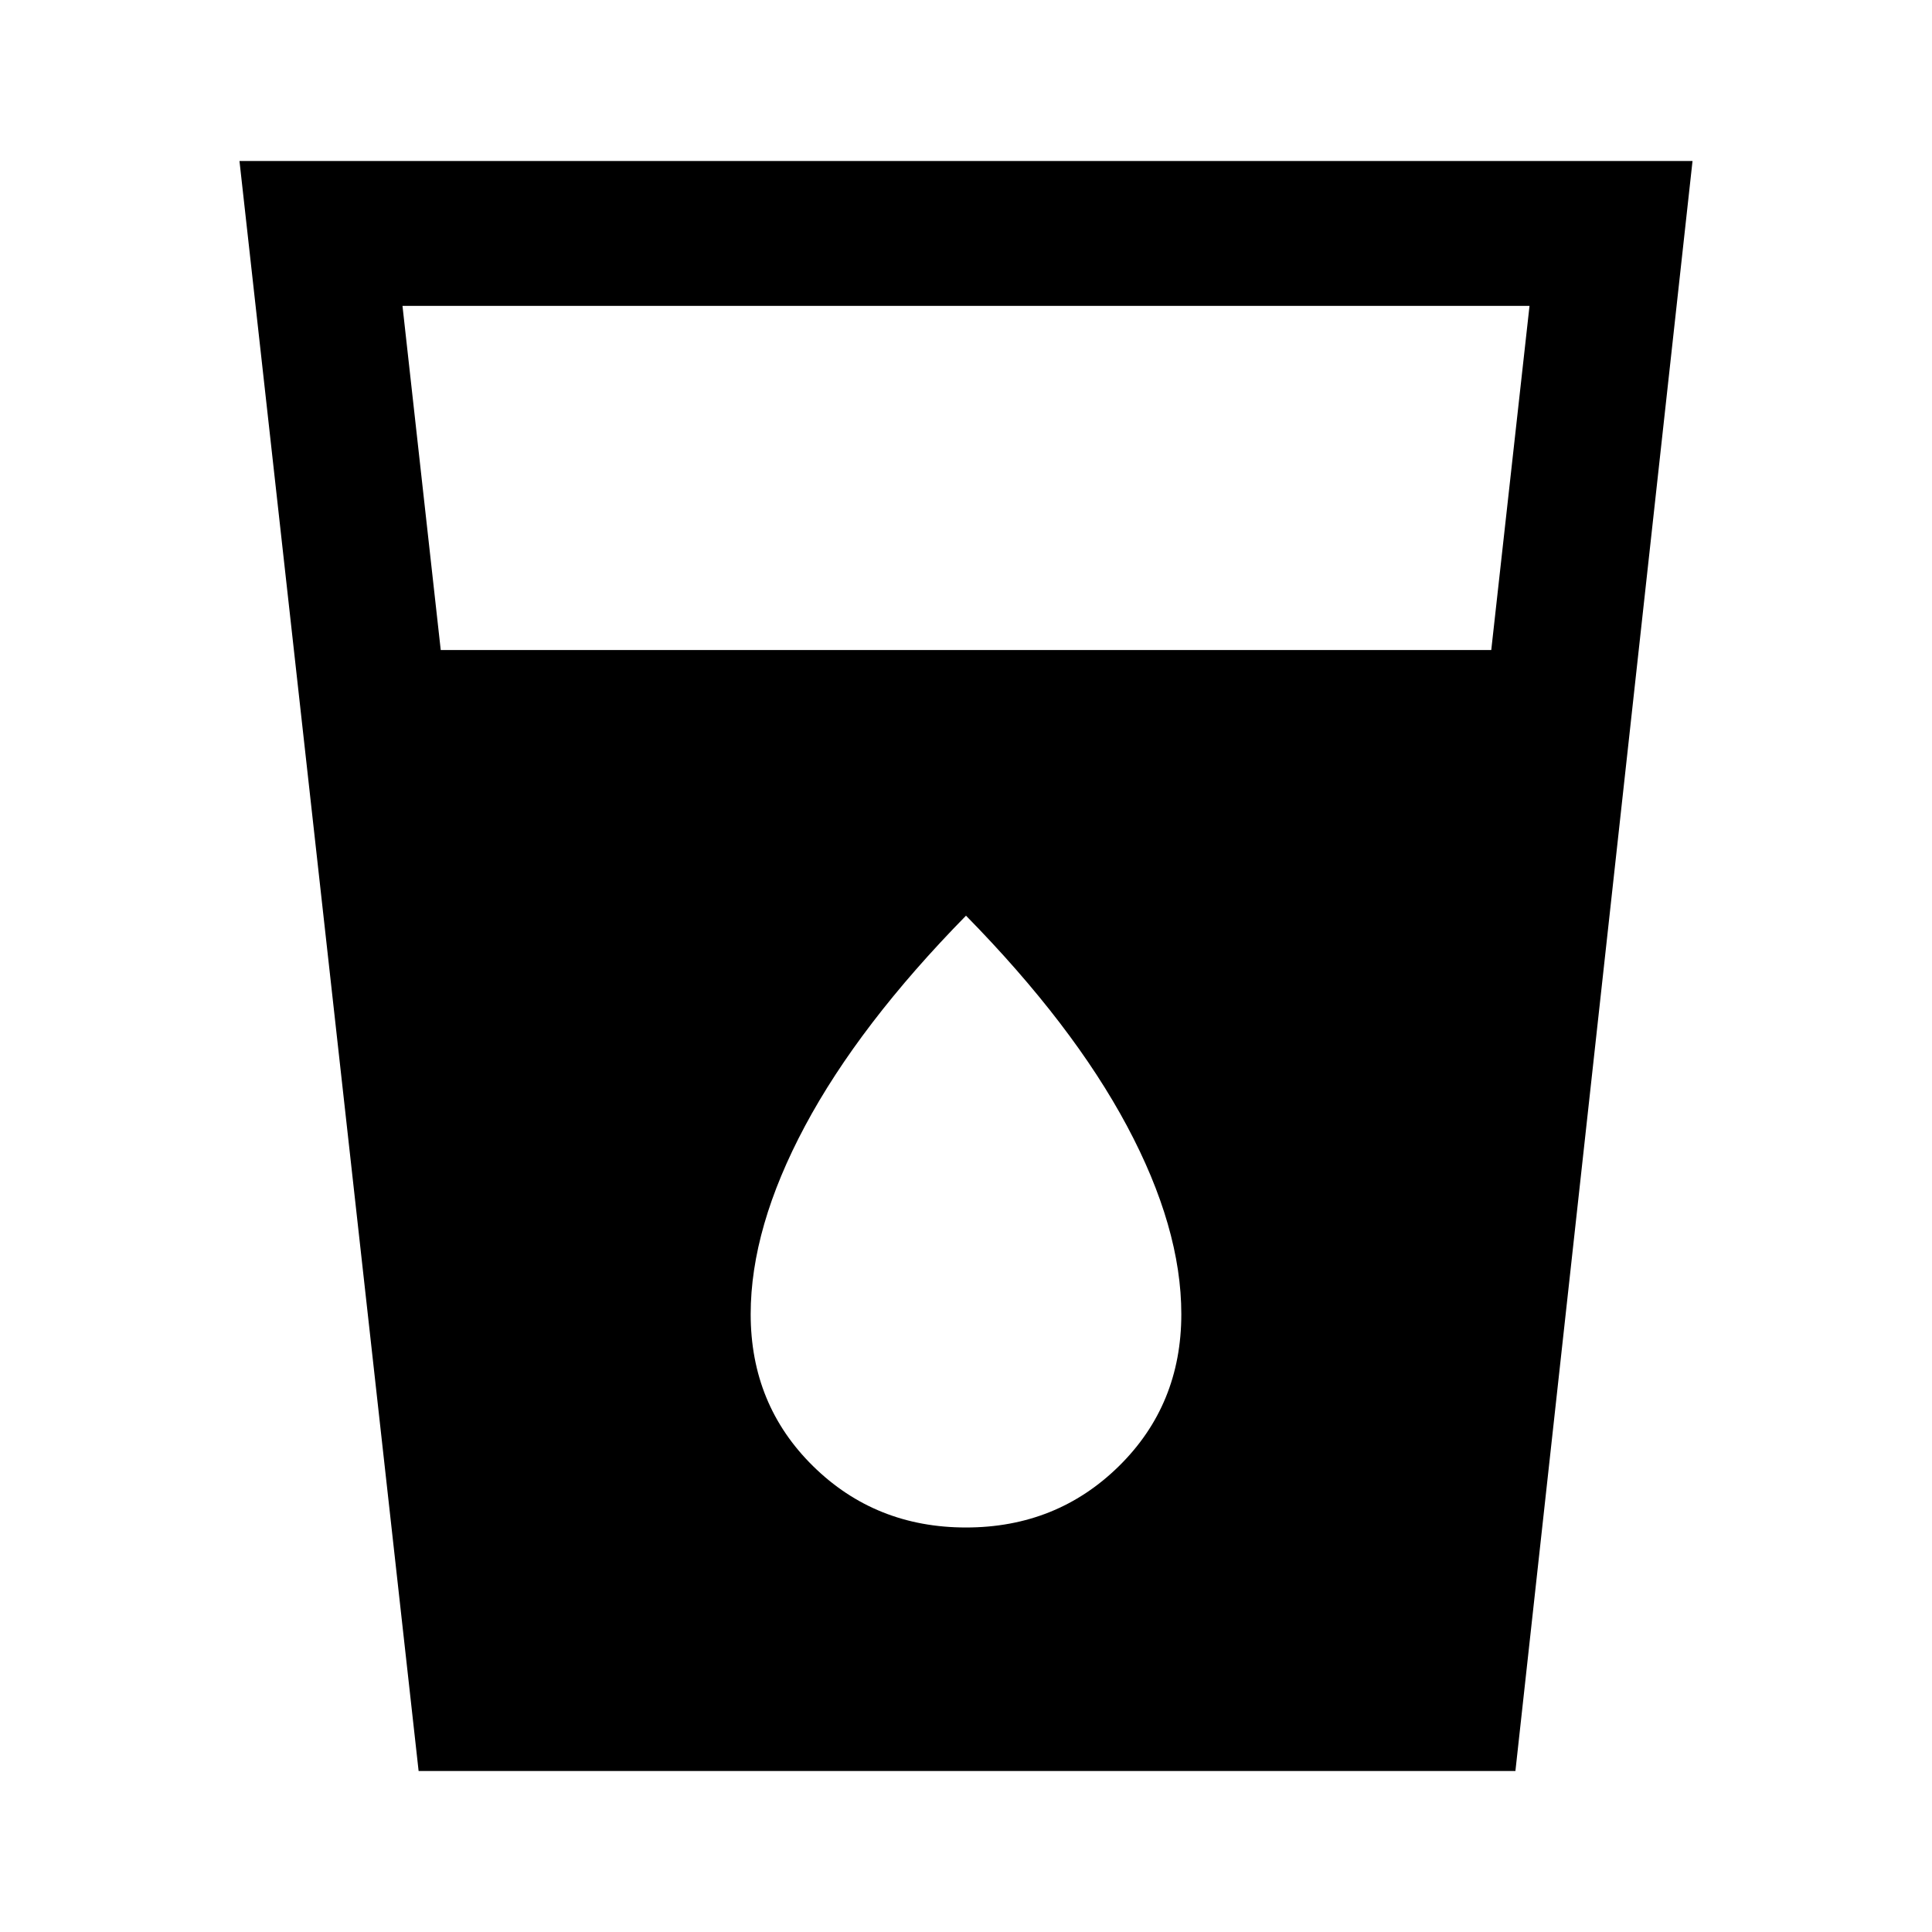 <svg xmlns="http://www.w3.org/2000/svg" height="40" width="40"><path d="M8.667 36.667 4.958 3.333H35.042L31.375 36.667ZM9.125 13.458H30.875L31.667 6.333H8.333ZM20 31.625Q21.875 31.625 23.167 30.354Q24.458 29.083 24.458 27.208Q24.458 25.417 23.333 23.312Q22.208 21.208 20 18.958Q17.792 21.208 16.667 23.312Q15.542 25.417 15.542 27.208Q15.542 29.083 16.833 30.354Q18.125 31.625 20 31.625Z"/></svg>